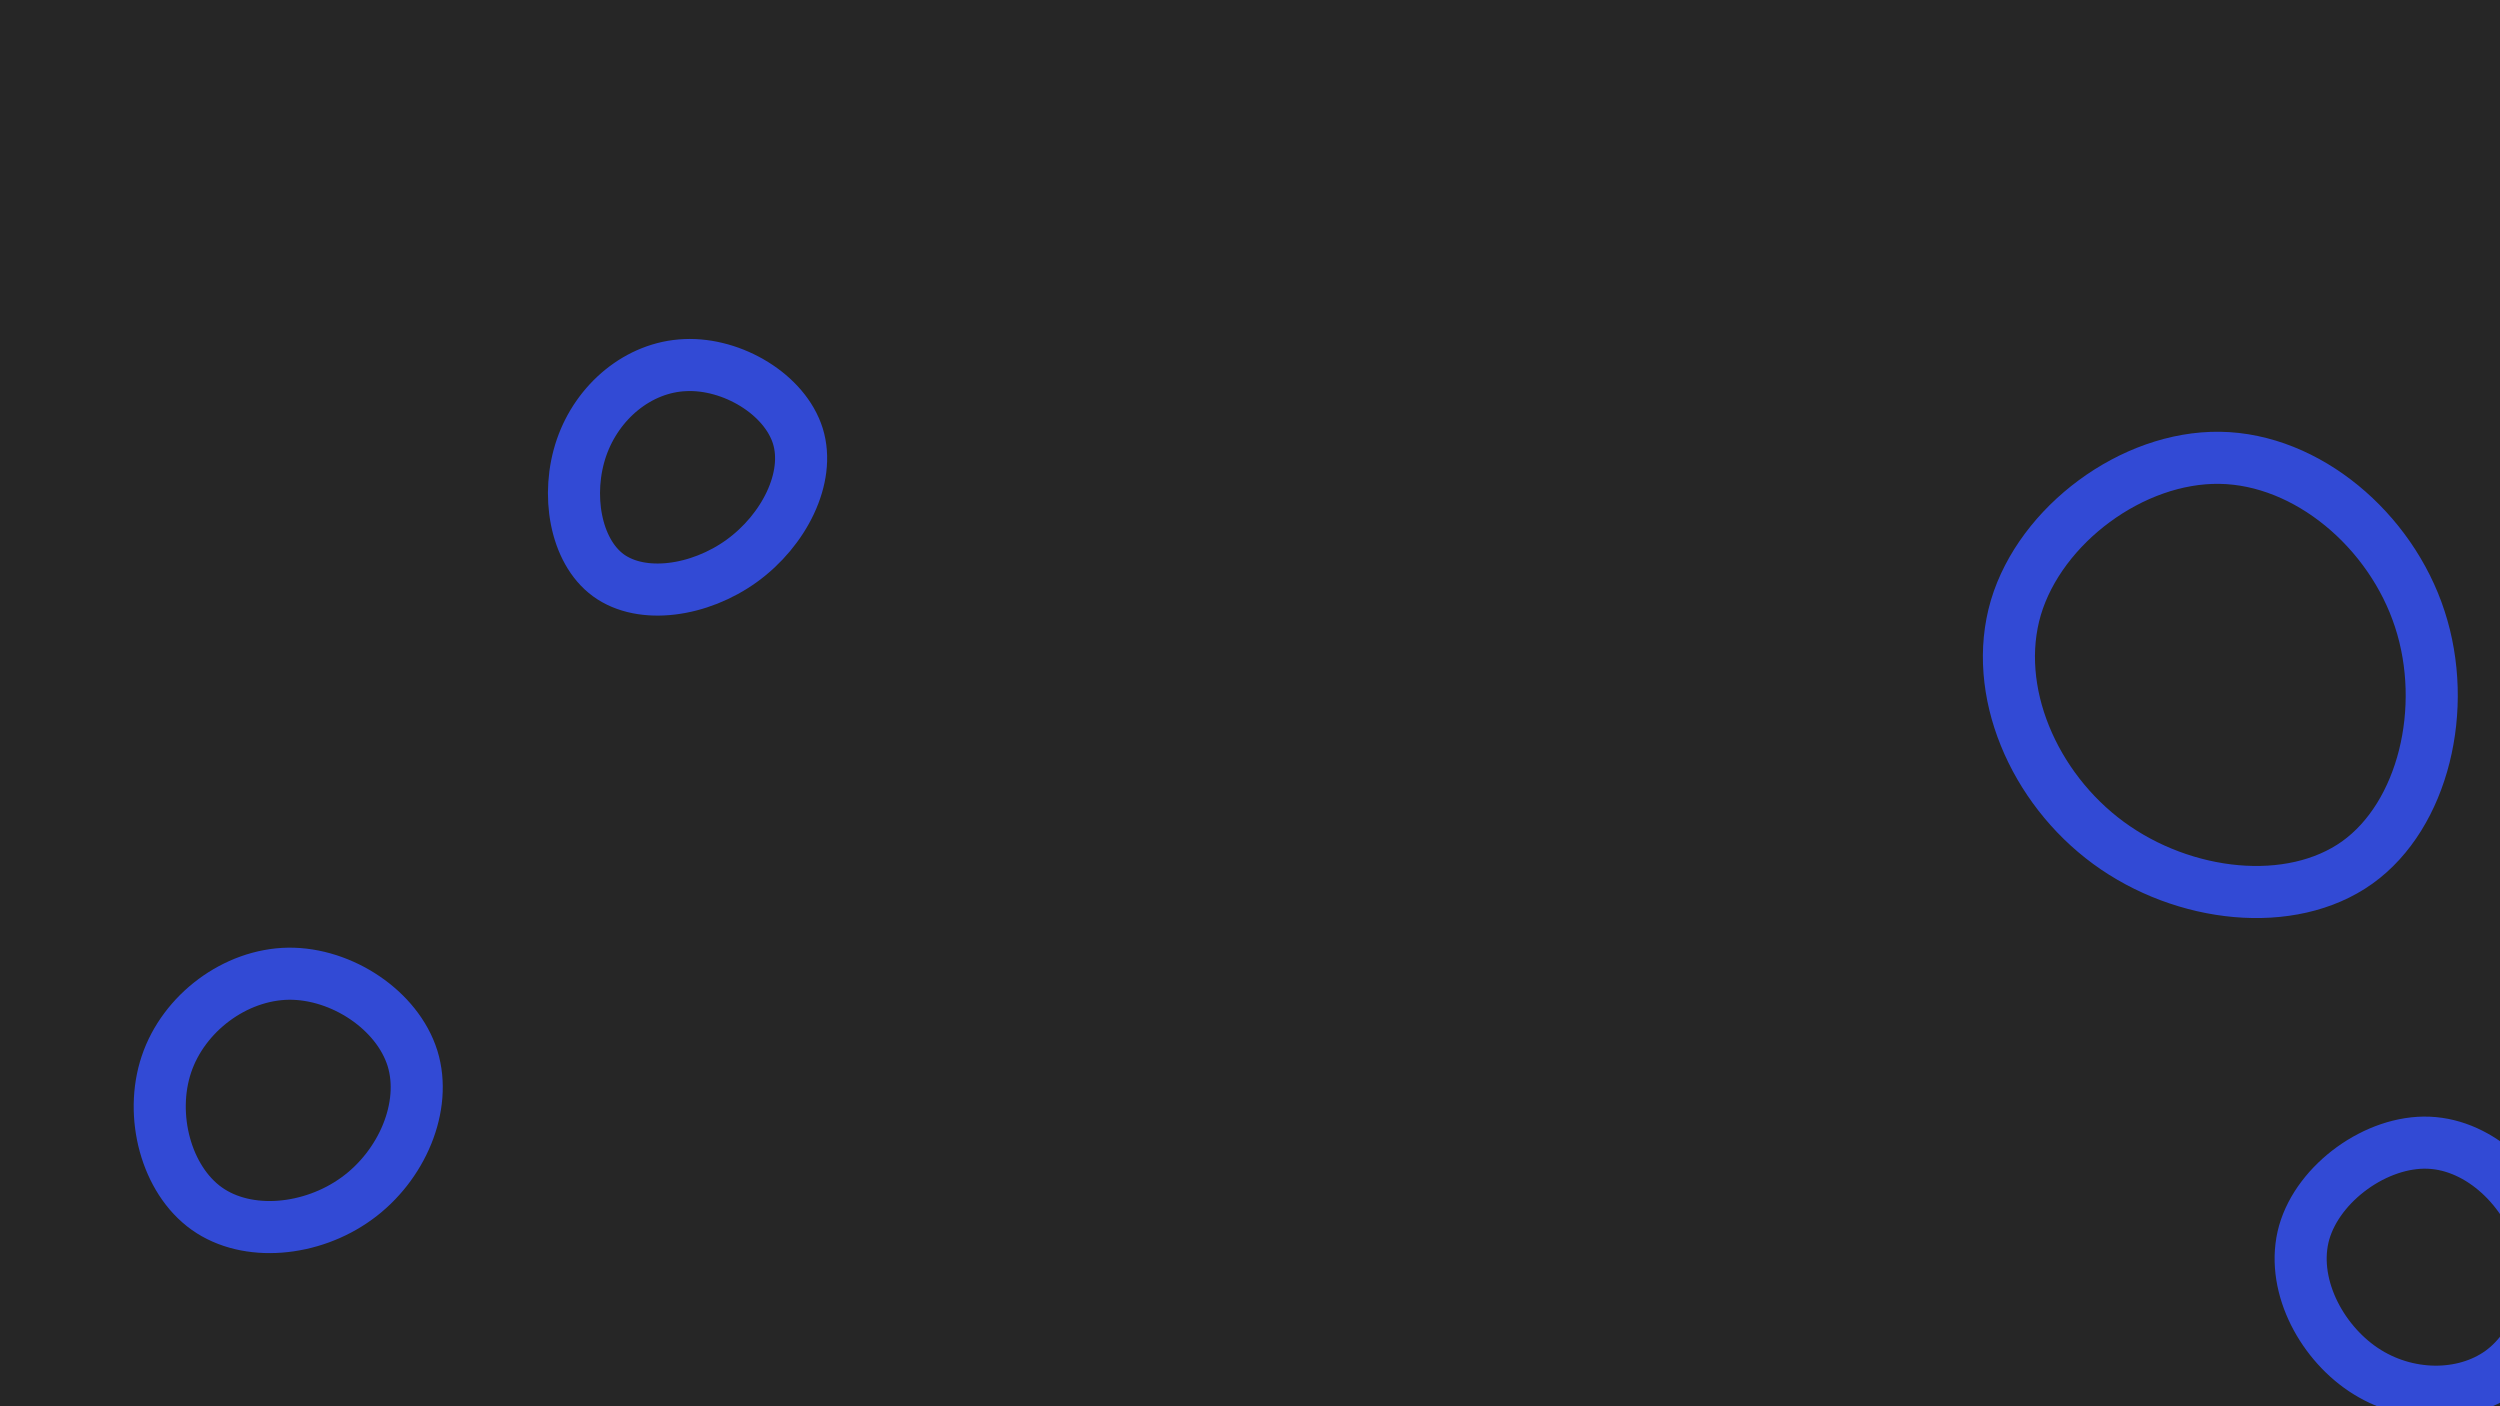 <svg id="visual" viewBox="0 0 960 540" width="960" height="540" xmlns="http://www.w3.org/2000/svg" xmlns:xlink="http://www.w3.org/1999/xlink" version="1.1"><rect width="960" height="540" fill="#262626"></rect><g><g transform="translate(854 262)"><path d="M75.2 -24.3C86.4 9.9 76.6 51 51.2 69.2C25.7 87.4 -15.5 82.8 -44.3 61.7C-73.1 40.6 -89.3 3.2 -79.9 -28.7C-70.4 -60.5 -35.2 -86.7 -1.6 -86.2C32 -85.7 64.1 -58.4 75.2 -24.3Z" stroke="#324AD5" fill="none" stroke-width="20"></path></g><g transform="translate(935 492)"><path d="M40.8 -15.6C46.3 3.6 39.6 24.4 25.3 34.8C11 45.1 -10.8 45.1 -27.5 33.9C-44.2 22.7 -55.6 0.5 -50.2 -18.7C-44.7 -37.9 -22.4 -54 -2.4 -53.2C17.7 -52.4 35.3 -34.8 40.8 -15.6Z" stroke="#324AD5" fill="none" stroke-width="20"></path></g><g transform="translate(261 183)"><path d="M45.4 -15.5C50.3 0.5 40 20.7 23.8 32.4C7.6 44.1 -14.5 47.3 -27.4 37.9C-40.2 28.5 -43.8 6.6 -37.7 -11.1C-31.6 -28.8 -15.8 -42.1 2.2 -42.8C20.2 -43.6 40.4 -31.6 45.4 -15.5Z" stroke="#324AD5" fill="none" stroke-width="20"></path></g><g transform="translate(110 423)"><path d="M48.4 -16.6C54.1 1.9 44.3 24.7 27 37.2C9.7 49.8 -15 52.2 -30.6 41.1C-46.2 30 -52.7 5.4 -46.1 -14.3C-39.5 -34 -19.7 -48.8 0.8 -49.1C21.3 -49.3 42.6 -35.1 48.4 -16.6Z" stroke="#324AD5" fill="none" stroke-width="20"></path></g></g></svg>